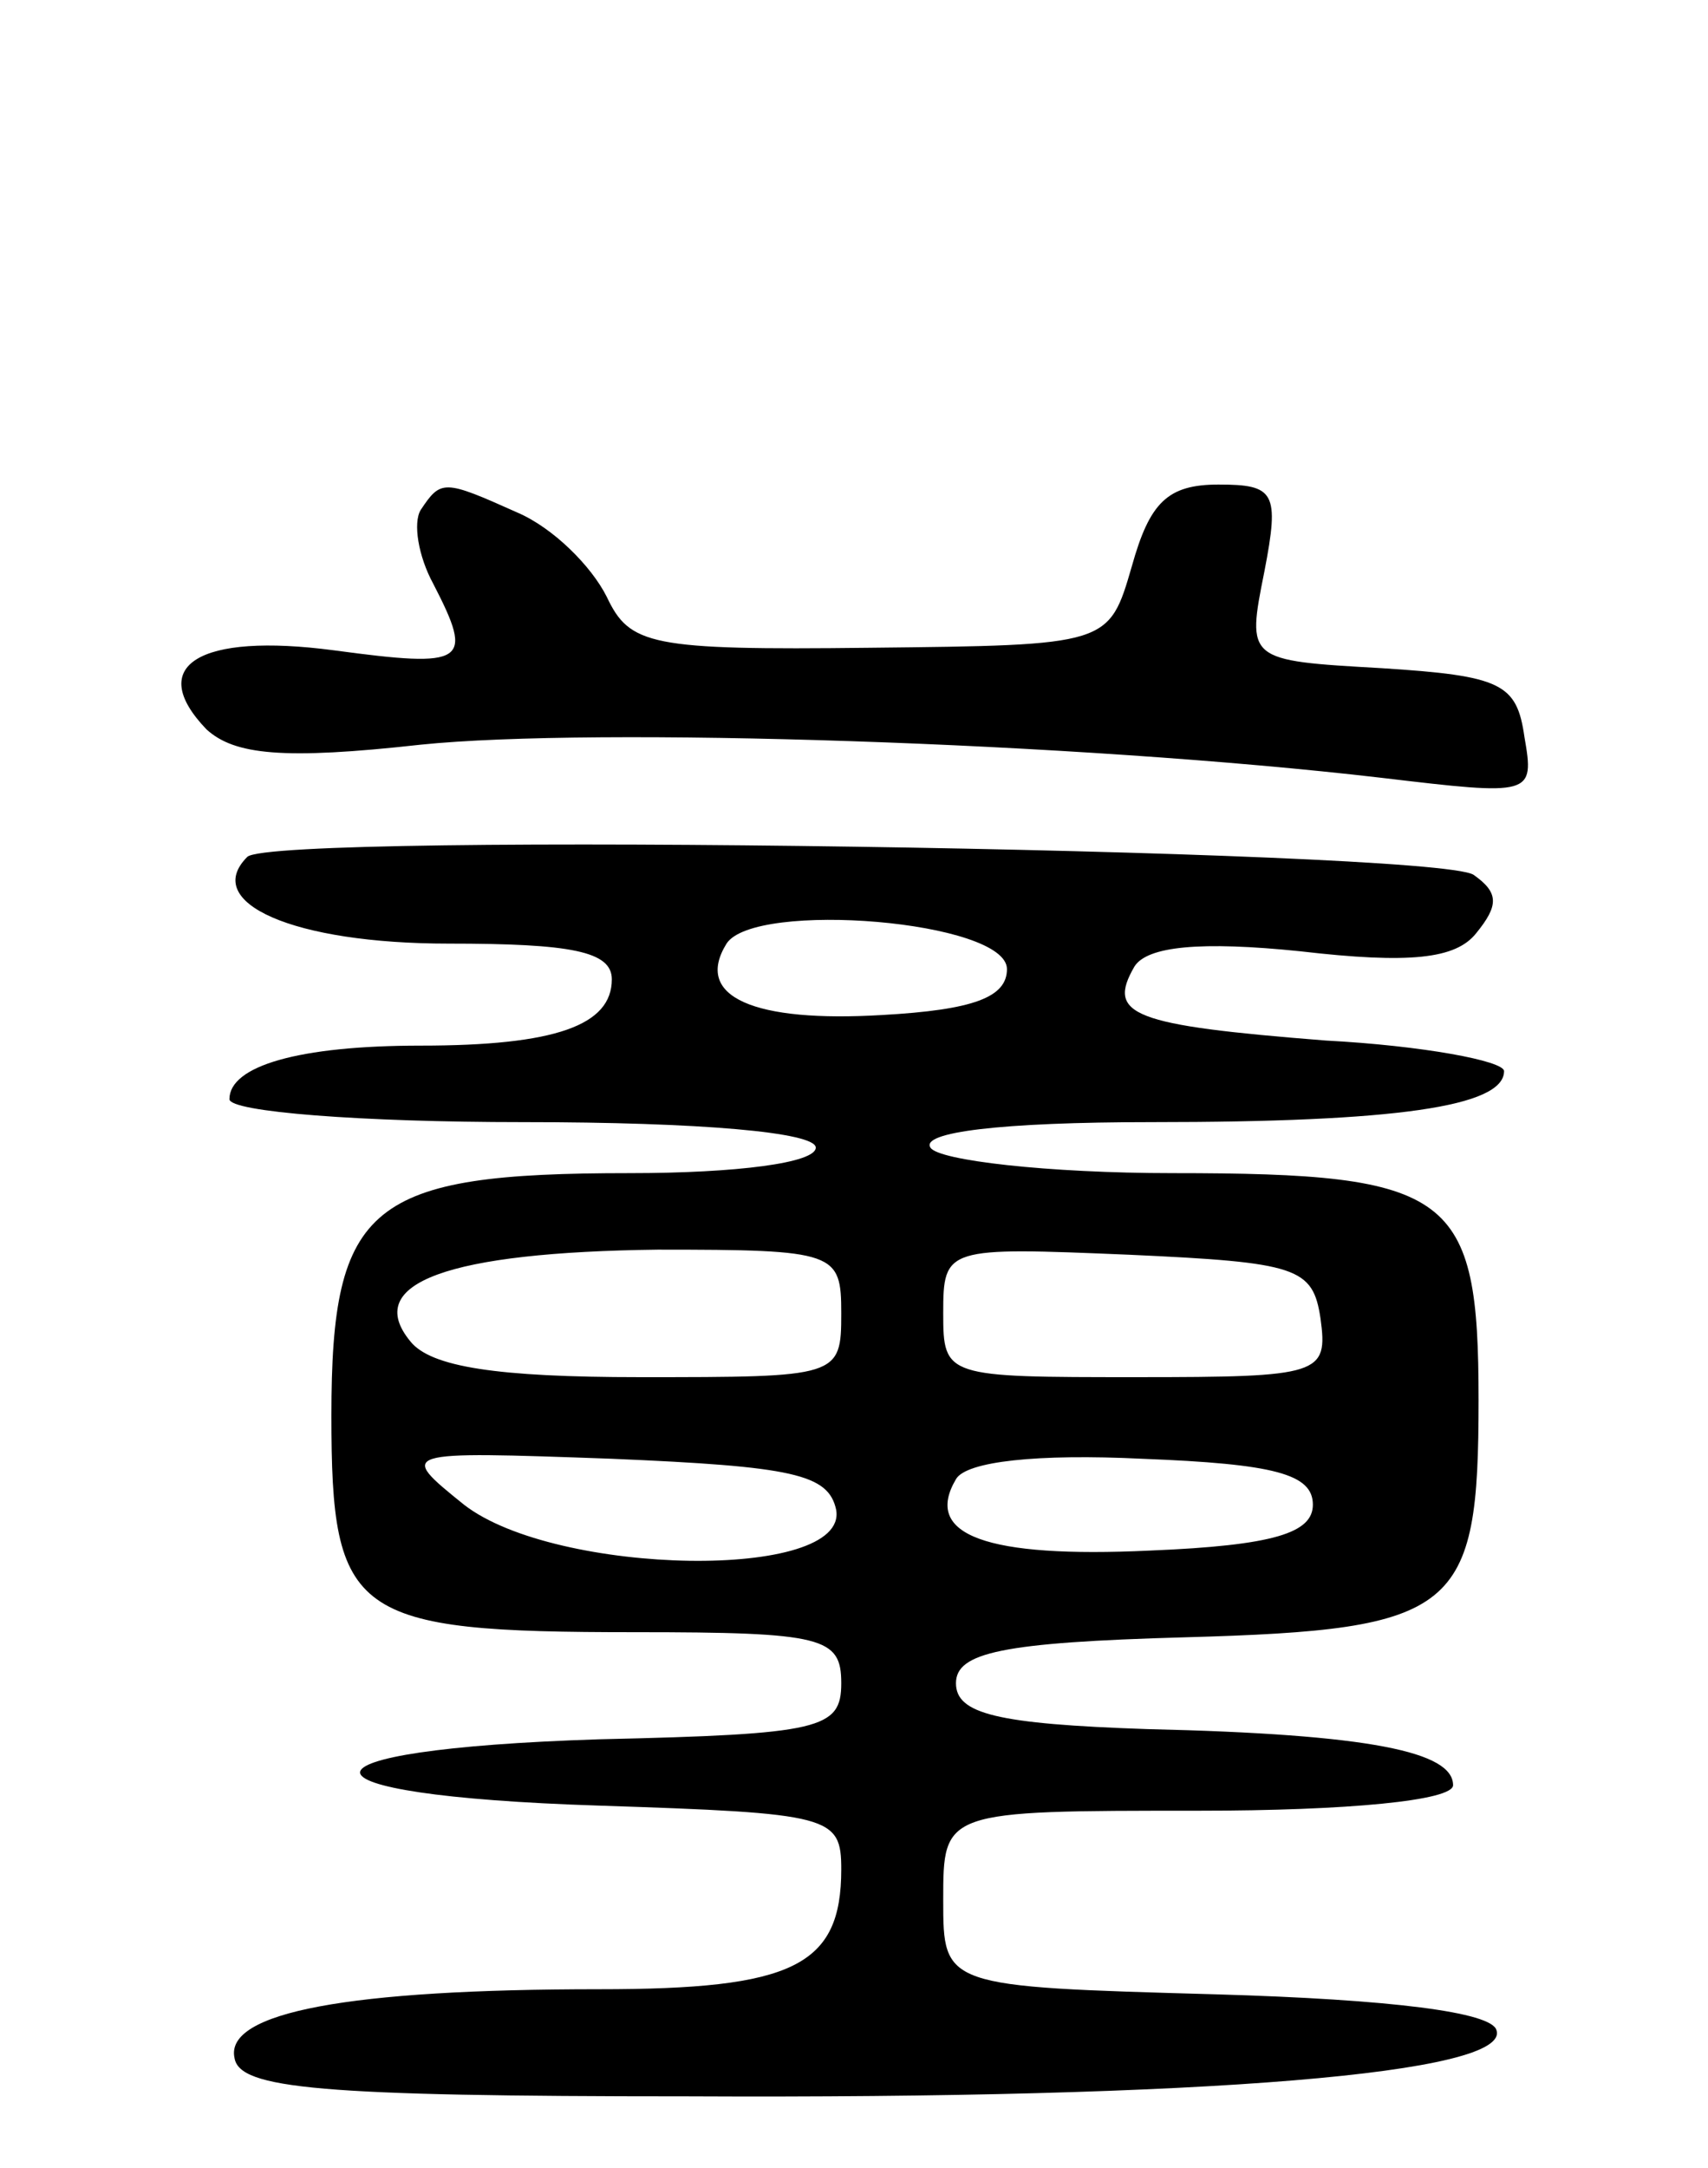<svg version="1.0" xmlns="http://www.w3.org/2000/svg"
 width="67pt" height="85pt" viewBox="0 0 67 85"
 preserveAspectRatio="xMidYMid meet">
<g transform="translate(0,85) scale(0.1,-0.1)"
fill="#000000" stroke="none">
<path d="M165 650 c-3 -5 -1 -18 5 -29 16 -31 13 -33 -39 -26 -53 7 -74 -6
-50 -31 11 -10 30 -12 84 -6 68 7 257 1 377 -13 59 -7 60 -7 56 16 -3 21 -9
24 -56 27 -53 3 -53 3 -46 38 6 31 4 34 -18 34 -20 0 -27 -7 -34 -32 -9 -31
-9 -31 -103 -32 -86 -1 -94 1 -103 20 -6 12 -21 27 -35 33 -29 13 -30 13 -38
1z"/>
<path d="M97 514 c-18 -18 18 -34 79 -34 48 0 64 -3 64 -14 0 -18 -22 -26 -75
-26 -48 0 -75 -8 -75 -21 0 -5 52 -9 115 -9 70 0 115 -4 115 -10 0 -6 -31 -10
-73 -10 -102 0 -117 -12 -117 -95 0 -79 8 -85 119 -85 74 0 81 -2 81 -20 0
-18 -8 -20 -95 -22 -125 -4 -125 -22 0 -26 91 -3 95 -4 95 -25 0 -38 -19 -47
-95 -47 -98 0 -147 -9 -143 -27 2 -12 33 -15 178 -15 204 -1 323 9 317 26 -2
7 -41 12 -110 14 -107 3 -107 3 -107 37 0 35 0 35 100 35 59 0 100 4 100 10 0
13 -32 20 -120 22 -59 2 -75 6 -75 18 0 12 18 16 90 18 107 3 115 10 115 93 0
81 -10 89 -120 89 -49 0 -92 5 -95 10 -4 6 27 10 87 10 95 0 138 6 138 20 0 4
-32 10 -70 12 -76 6 -86 10 -75 29 5 8 26 10 65 6 43 -5 61 -3 69 7 9 11 9 16
-1 23 -16 10 -471 17 -481 7z m298 -44 c0 -11 -13 -16 -49 -18 -50 -3 -74 7
-61 28 11 17 110 9 110 -10z m-65 -135 c0 -25 -1 -25 -79 -25 -56 0 -82 4 -90
14 -19 23 15 35 97 36 70 0 72 -1 72 -25z m188 -2 c3 -22 0 -23 -72 -23 -75 0
-76 0 -76 25 0 26 1 26 73 23 66 -3 72 -5 75 -25z m-190 -75 c5 -28 -110 -26
-146 2 -26 21 -26 21 58 18 71 -3 85 -6 88 -20z m187 2 c0 -11 -15 -16 -64
-18 -64 -3 -89 6 -76 28 4 7 32 10 73 8 52 -2 67 -6 67 -18z"/>
</g>
</svg>
